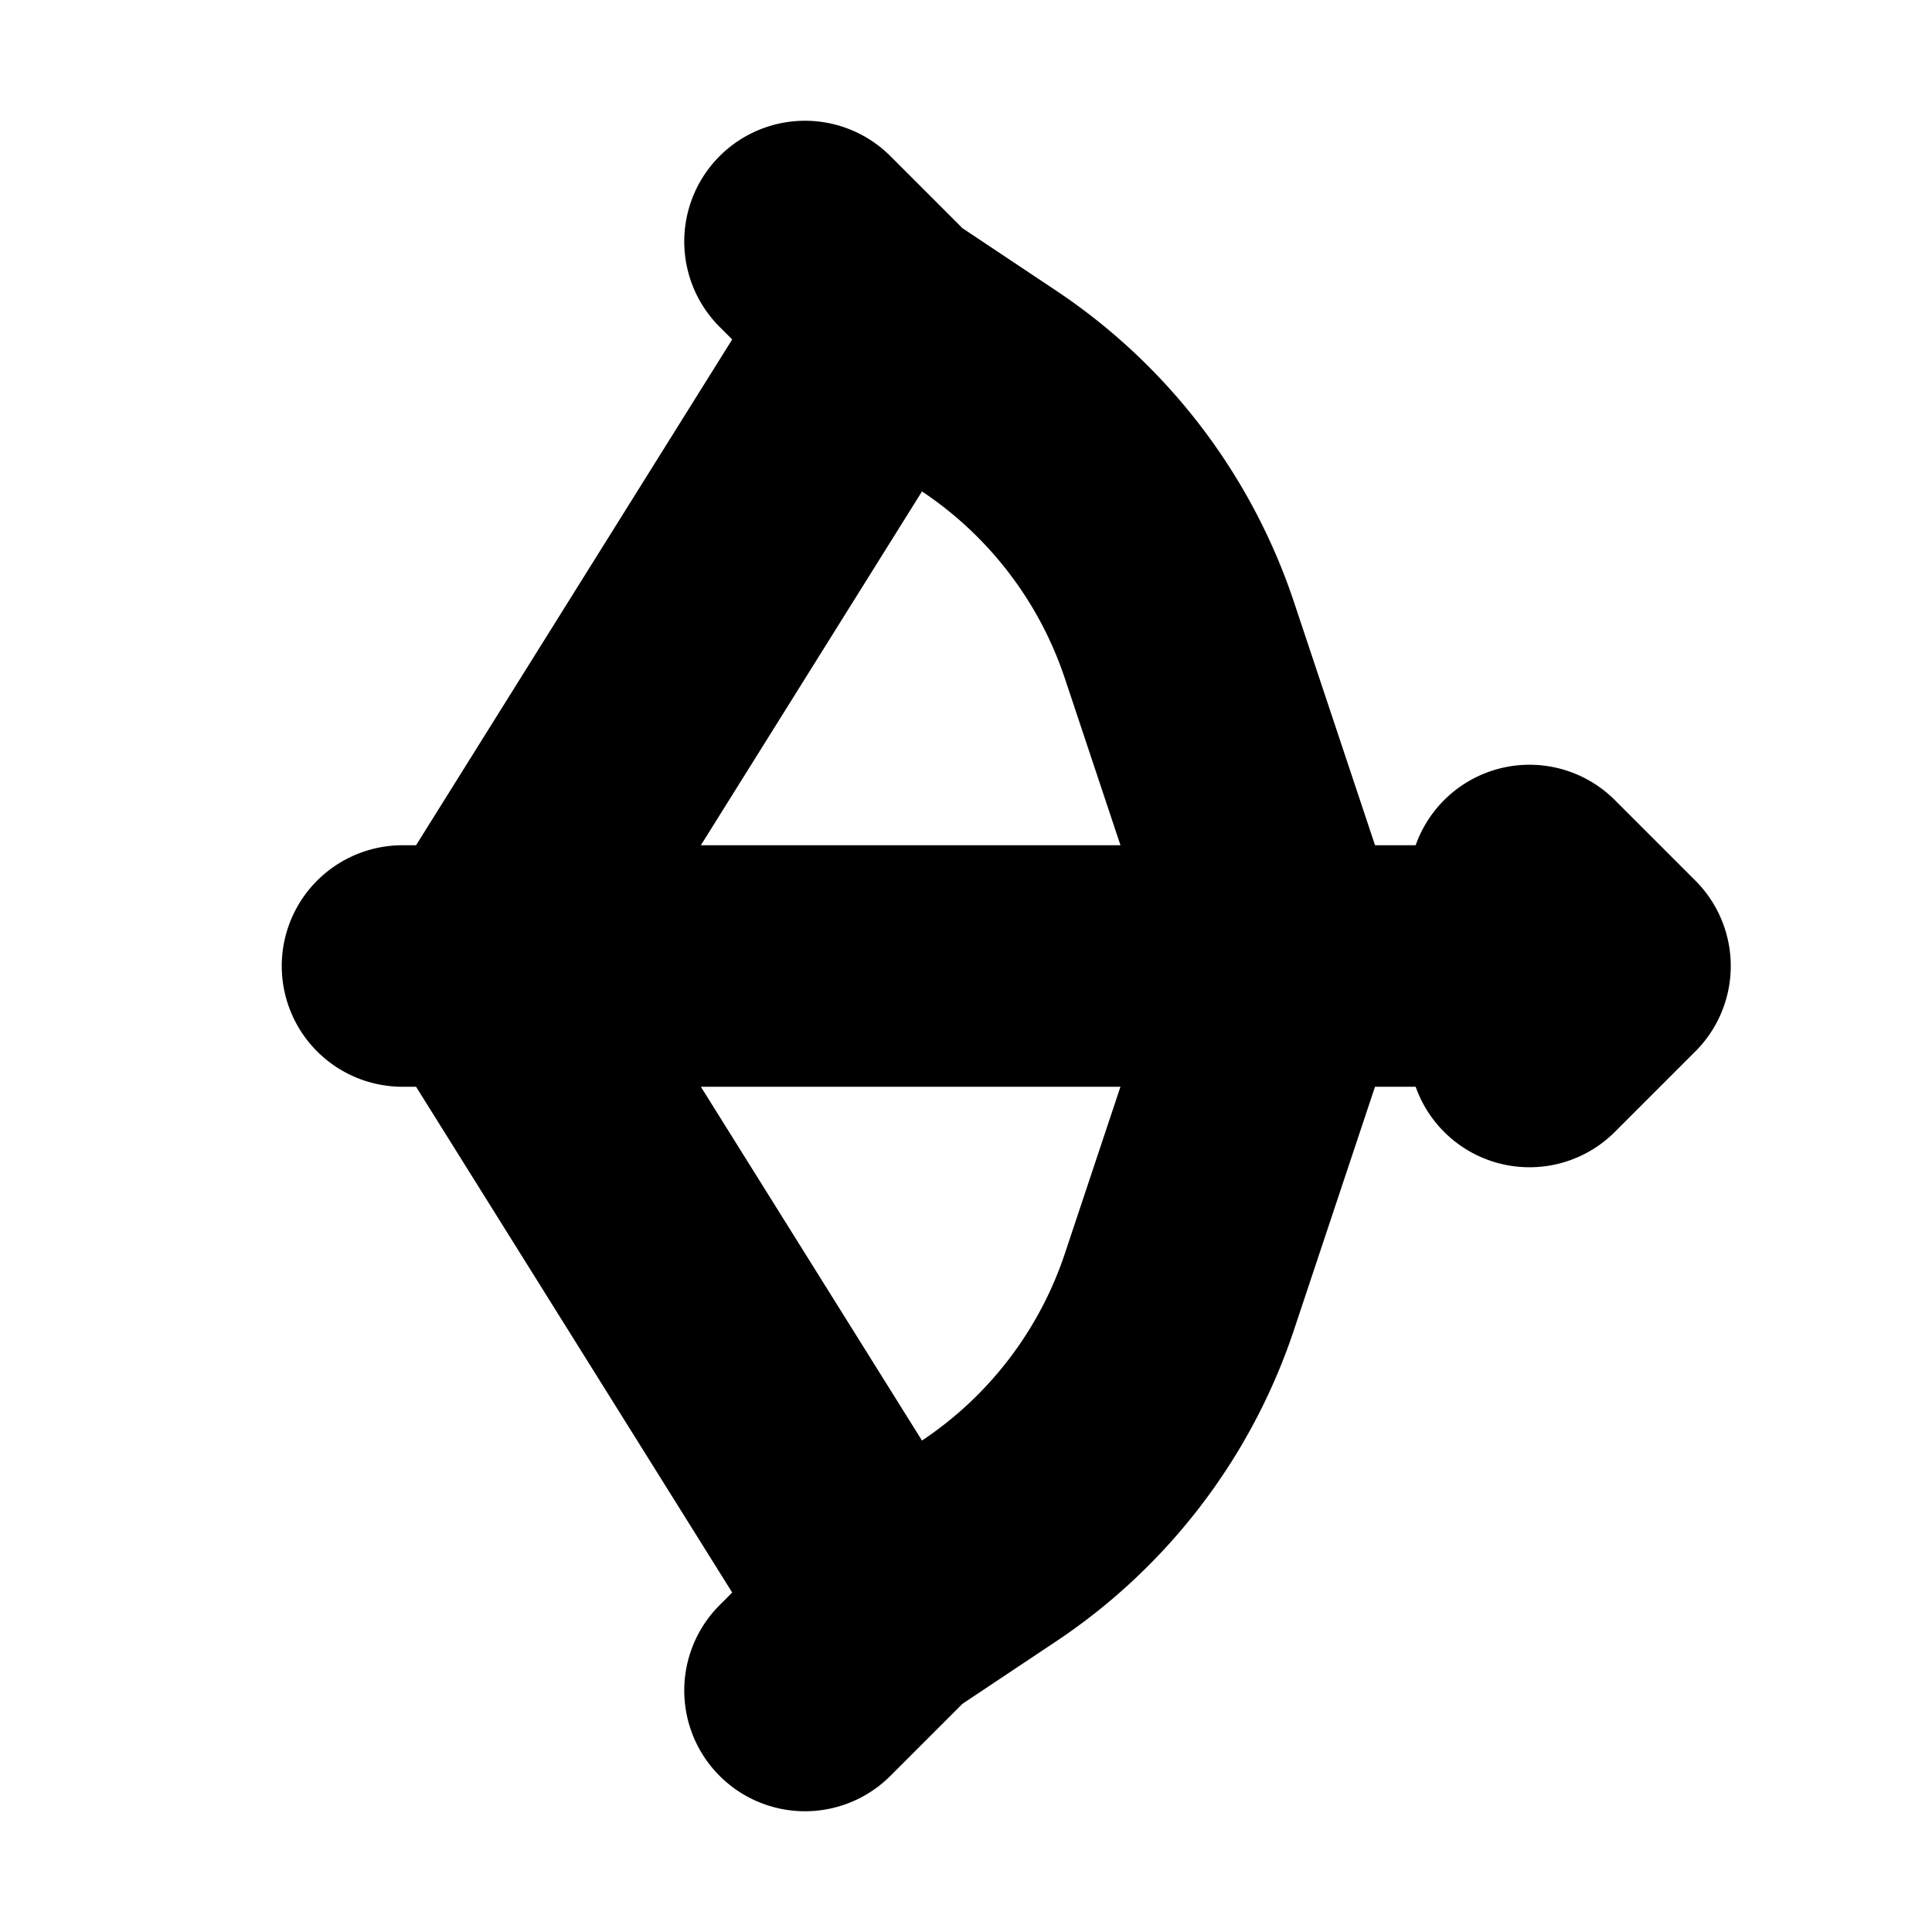 <svg xmlns="http://www.w3.org/2000/svg" width="24" height="24" viewBox="0 0 24 24" fill="none">
    <path stroke="currentColor" stroke-linecap="round" stroke-linejoin="round" stroke-width="3" d="m10 3 1 1m0 0 1.287.858a6 6 0 0 1 2.364 3.095l1.138 3.414a2 2 0 0 1 0 1.265l-1.138 3.415a6 6 0 0 1-2.364 3.095L11 20m0-16-5 8 5 8m0 0-1 1m-5-9h14m0-1 1 1-1 1z"/>
</svg>